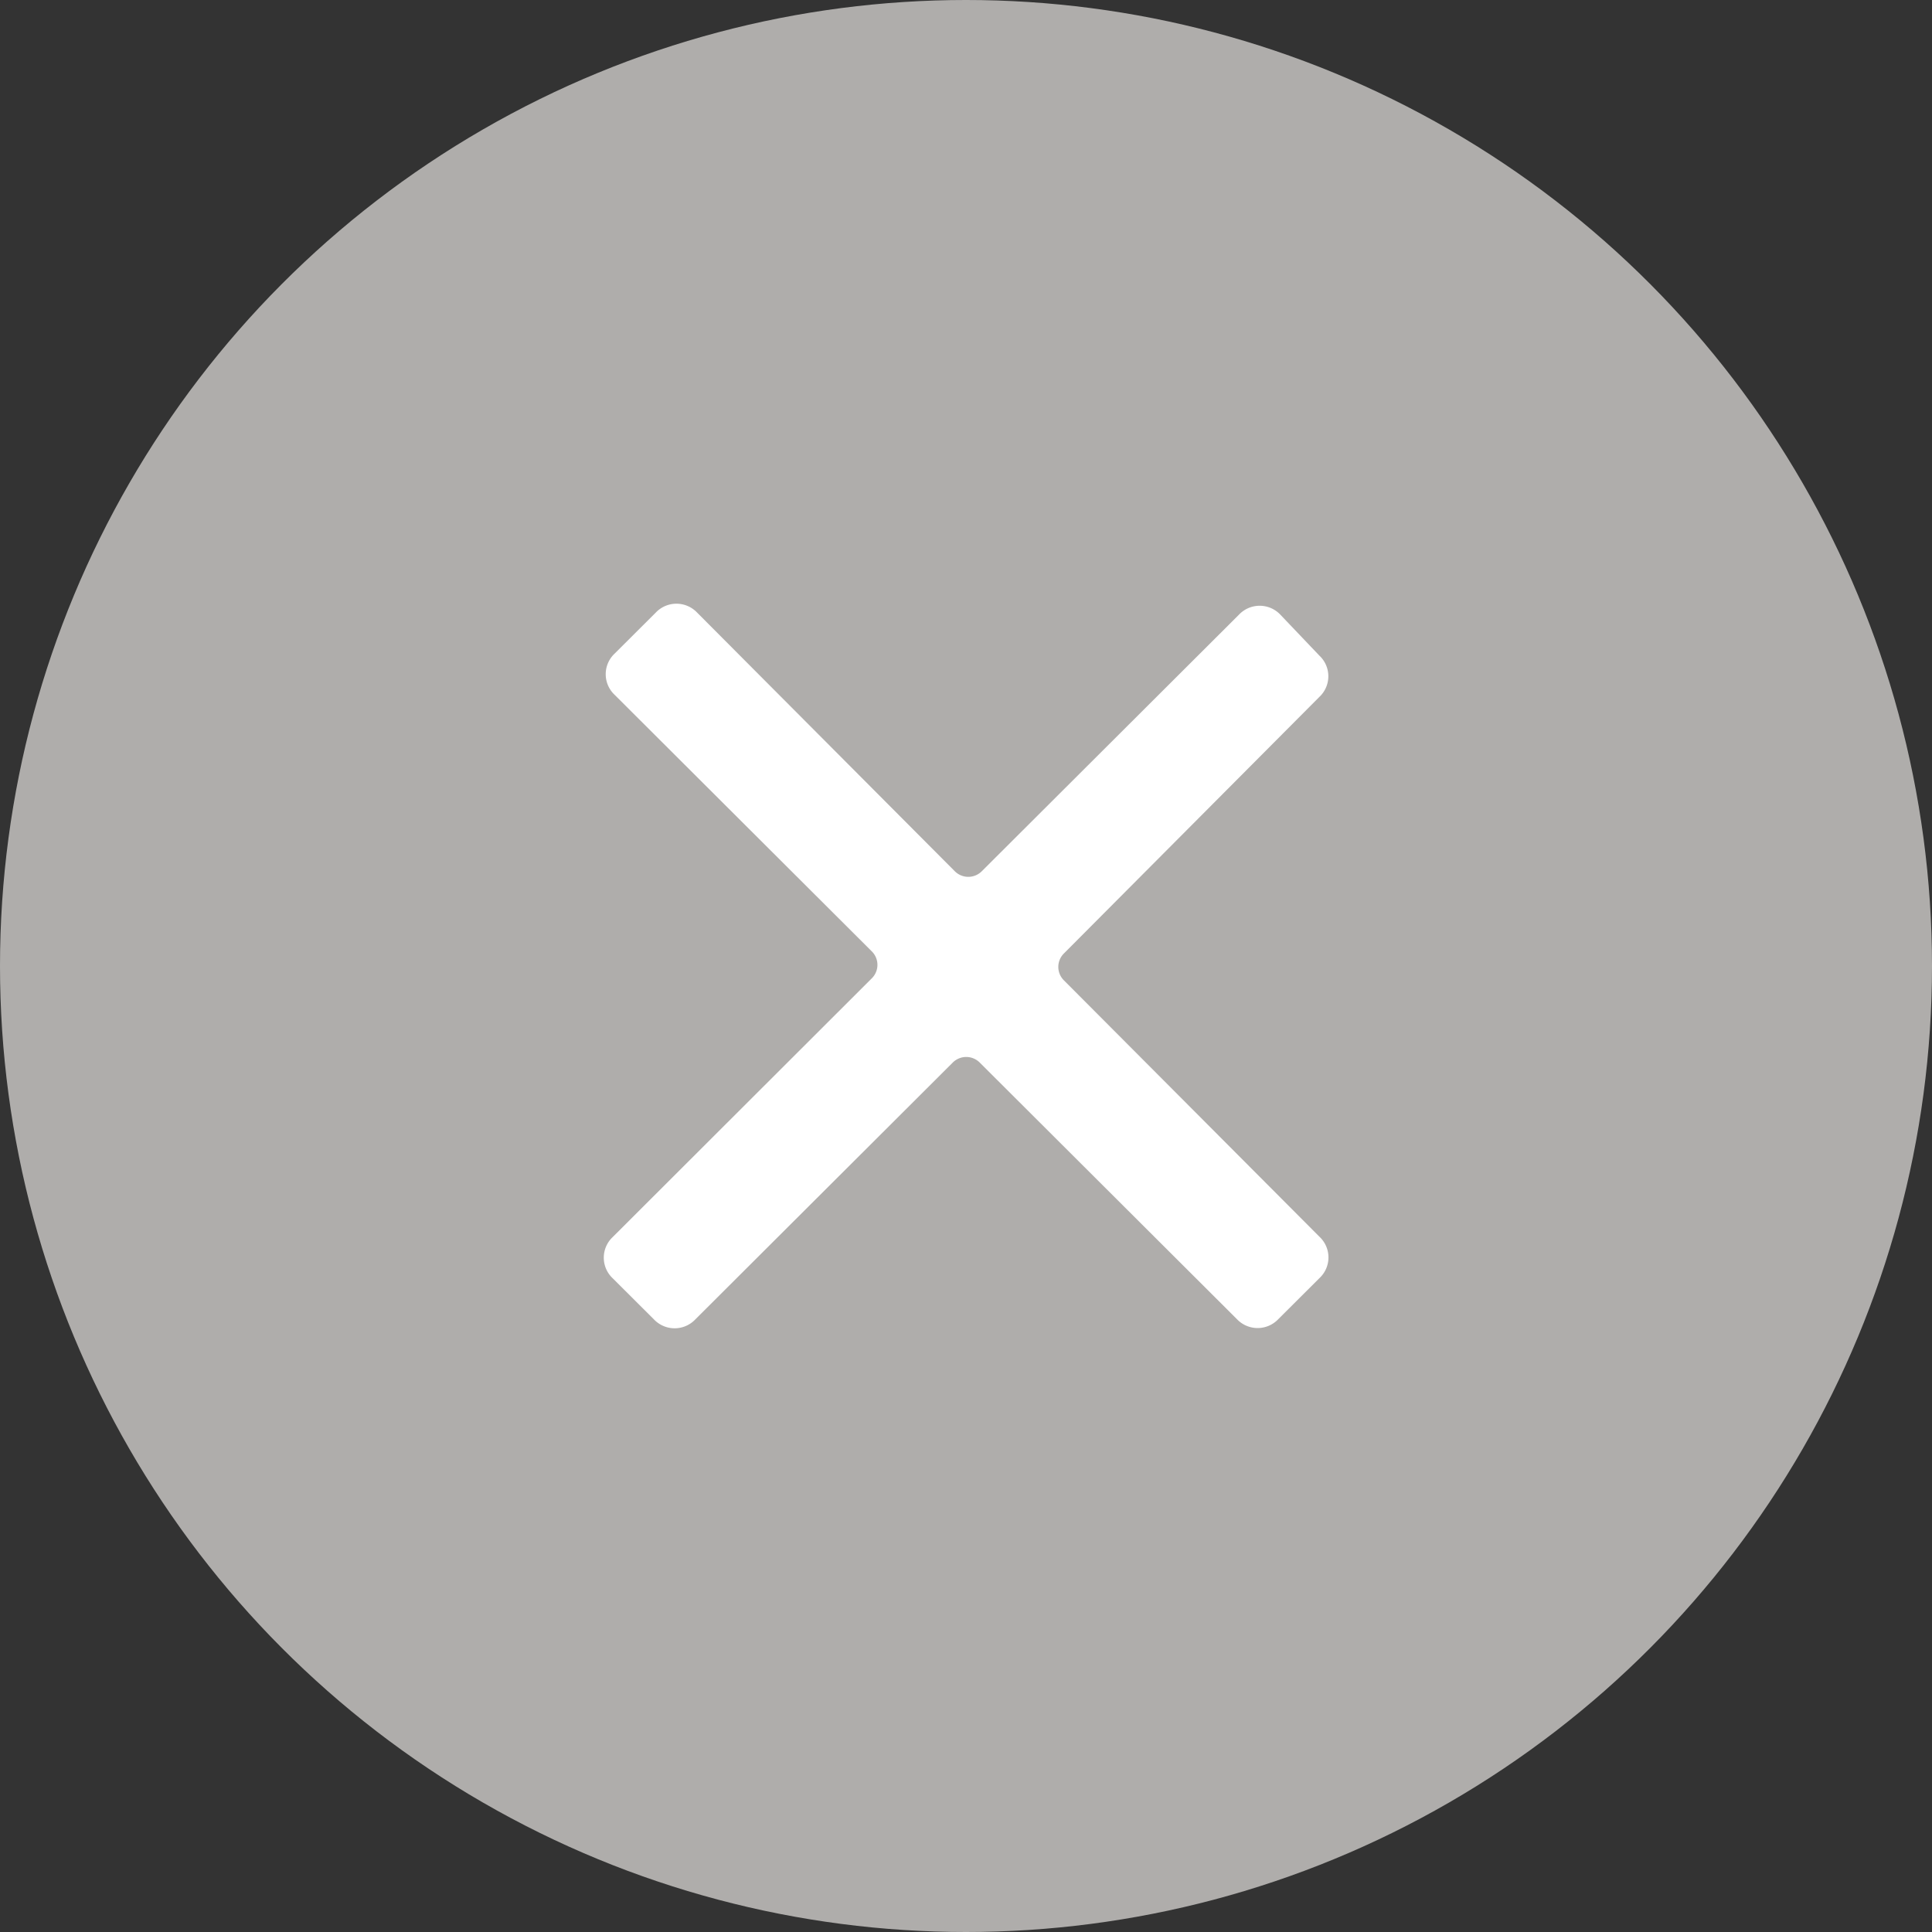 <svg xmlns="http://www.w3.org/2000/svg" width="16" height="16"><rect width="100%" height="100%" fill="#333333" stroke="none"/><g transform="translate(-62 -524)"><circle cx="8" cy="8" r="8" transform="translate(62 524)" fill="#afadab"/><path d="M70.813 531.894l2.114-2.123a.234.234 0 000-.341l-.324-.34a.236.236 0 00-.342 0l-2.128 2.123a.158.158 0 01-.228 0l-2.132-2.14a.236.236 0 00-.342 0l-.341.34a.234.234 0 000 .341l2.128 2.123a.157.157 0 010 .227l-2.144 2.141a.234.234 0 000 .341l.342.341a.236.236 0 00.342 0l2.13-2.125a.158.158 0 01.228 0l2.128 2.123a.236.236 0 00.342 0l.342-.341a.234.234 0 000-.341l-2.115-2.122a.157.157 0 010-.227z" fill="#fff"/></g></svg>